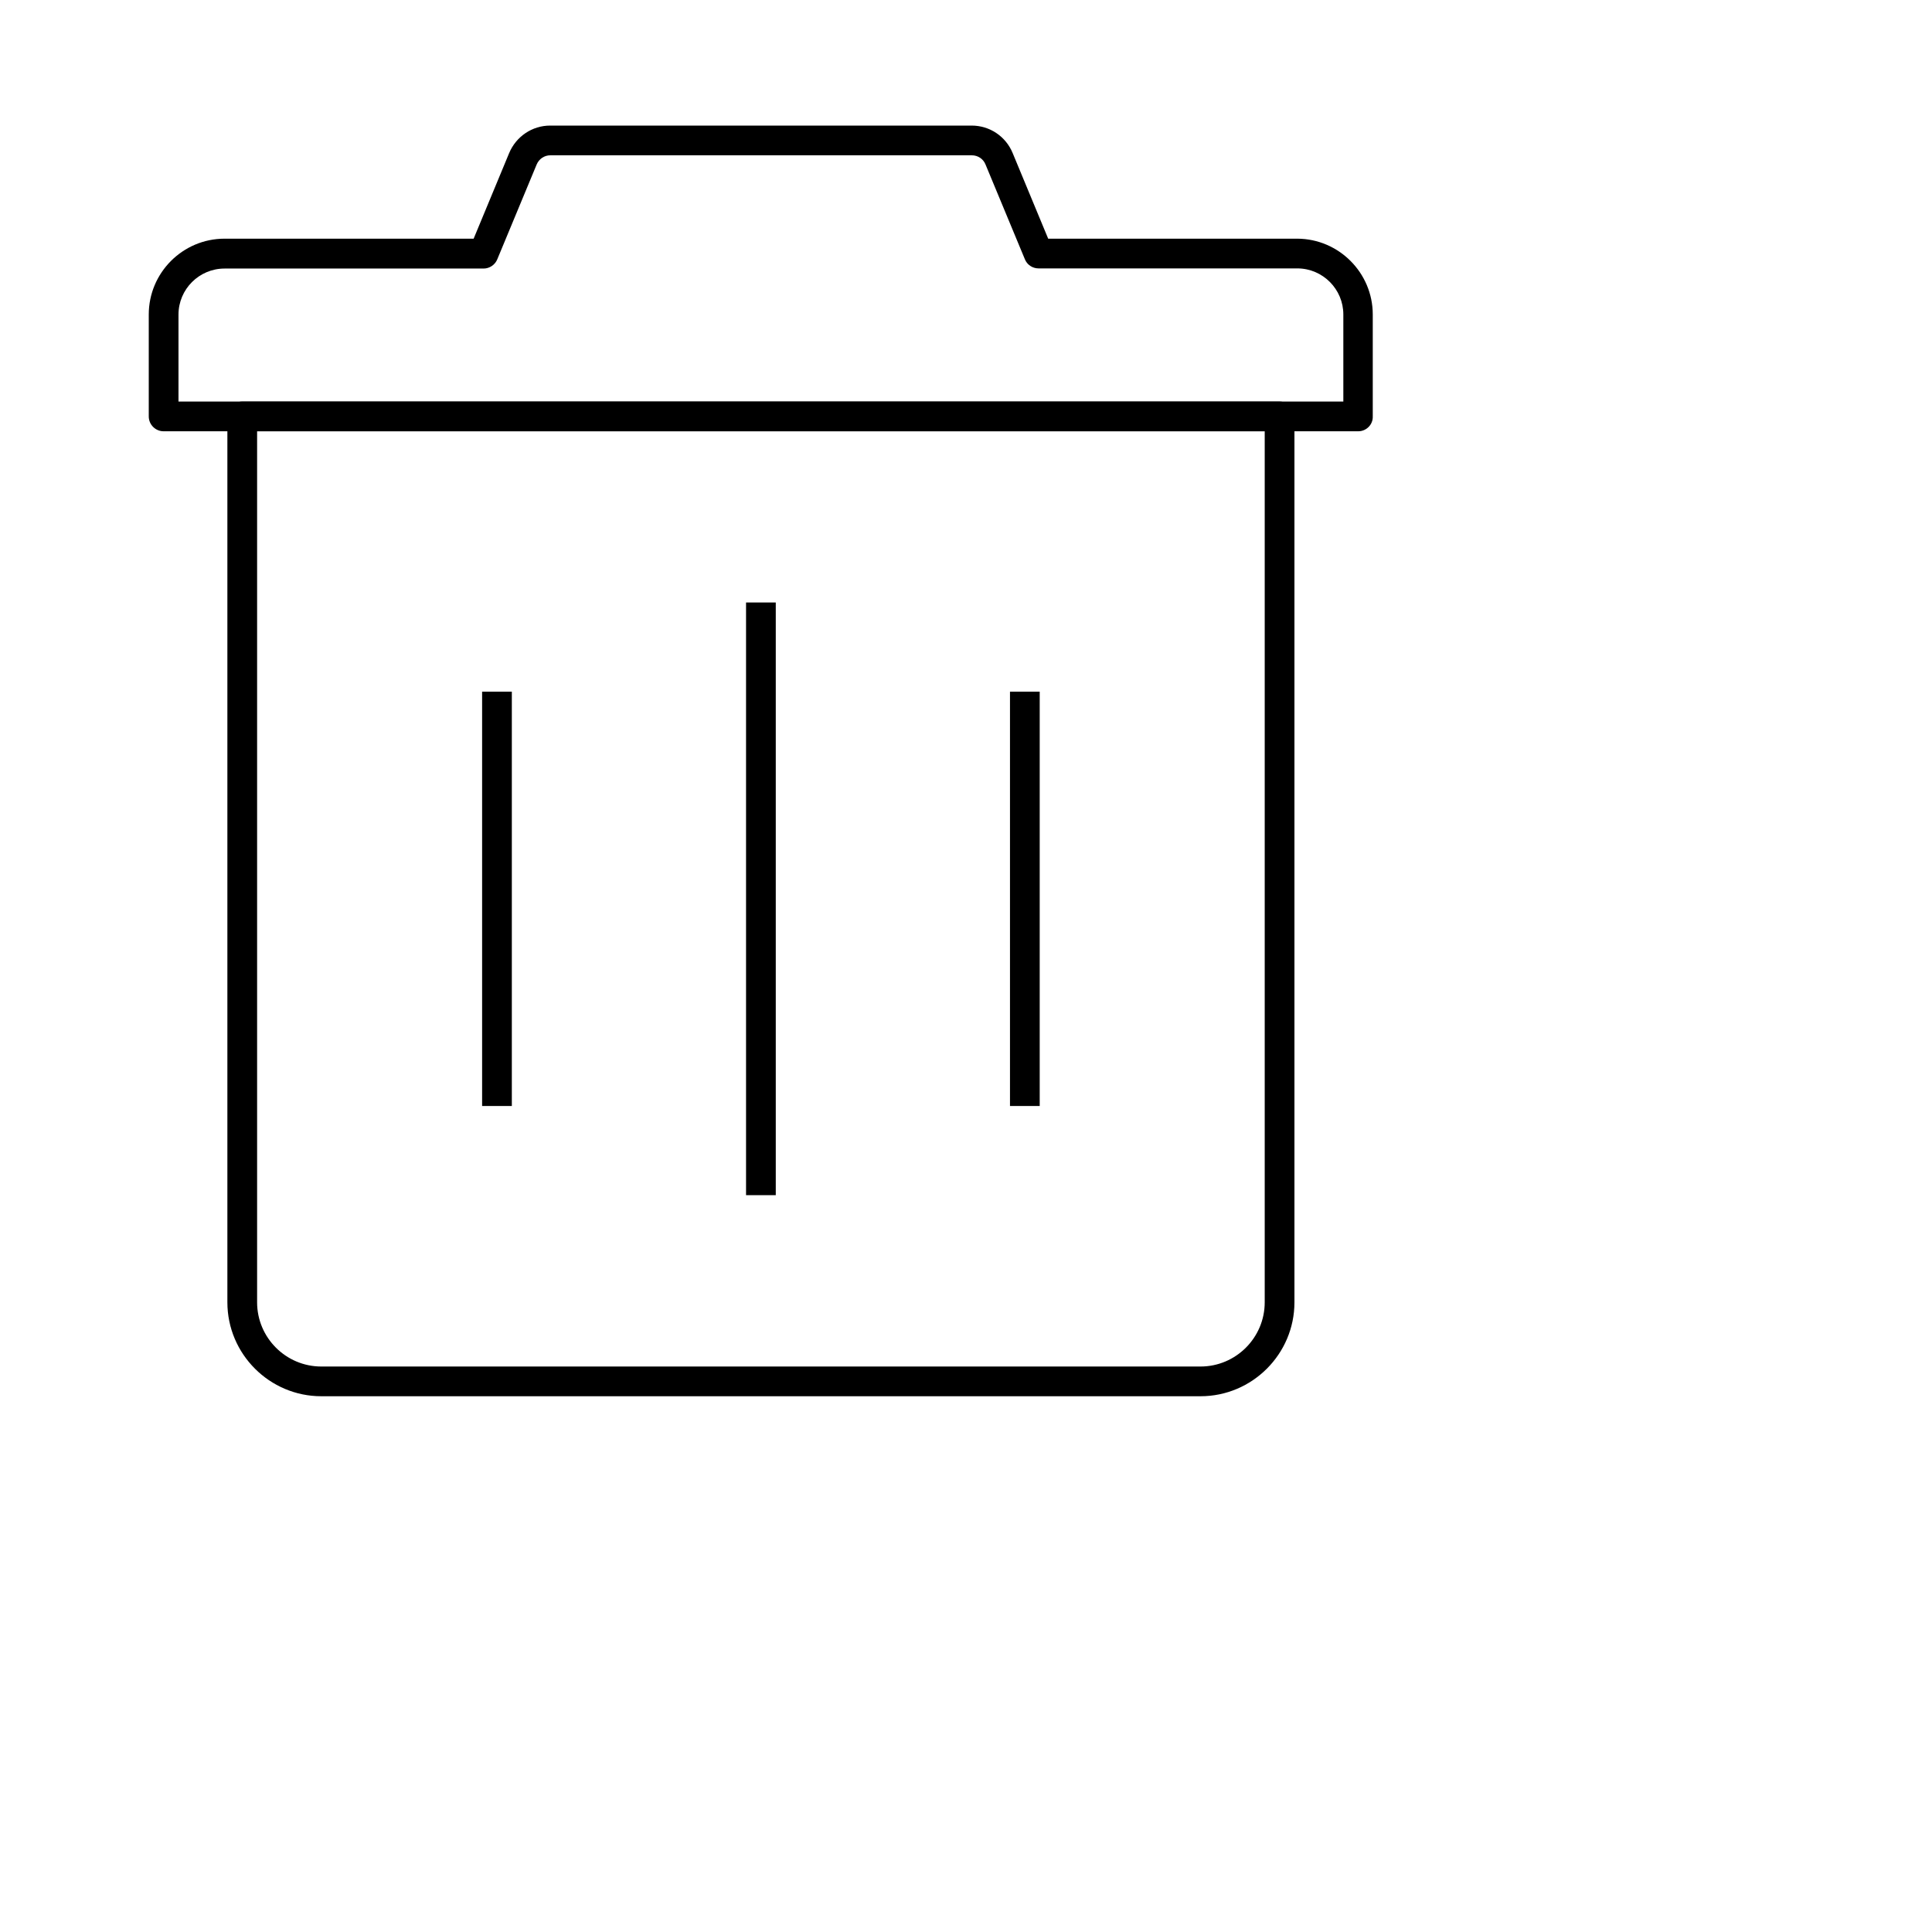 <svg xmlns="http://www.w3.org/2000/svg" x="0px" y="0px" viewBox="0 0 1300 1300" height="20" width="20">
    <g>
        <path
            d="M807.8,939.5H216.2c-34.8,0-63.2-28.4-63.2-63.2V280.2c0-5.5,4.5-10,10-10h698c5.5,0,10,4.5,10,10v596.1   C871,911.1,842.6,939.5,807.8,939.5z M173,290.2v586.1c0,23.8,19.4,43.2,43.2,43.2h591.6c23.8,0,43.2-19.4,43.2-43.2V290.2H173z" />
        <path
            d="M913.9,290.2H110.1c-5.5,0-10-4.5-10-10v-68.6c0-28.1,22.9-51,51-51h167.6l23.9-57.6c4.7-11.2,15.5-18.5,27.6-18.5h283.6   c12.2,0,23,7.3,27.6,18.5l23.9,57.6h167.6c28,0.1,50.8,23,50.8,51v68.6C923.9,285.7,919.4,290.2,913.9,290.2z M120.1,270.2h783.8   v-58.6c0-17-13.8-30.9-30.8-31H698.8c-4,0-7.7-2.4-9.2-6.2l-26.5-63.8c-1.5-3.7-5.1-6.1-9.2-6.1H370.3c-4,0-7.6,2.4-9.2,6.2   l-26.5,63.8c-1.5,3.7-5.2,6.2-9.2,6.2H151.1c-17.1,0-31,13.9-31,31V270.2z" />
        <rect x="324.4" y="465.4" width="20" height="278.8" />
        <rect x="679.6" y="465.4" width="20" height="278.8" />
        <rect x="502" y="405.4" width="20" height="398.8" />
    </g>
</svg>